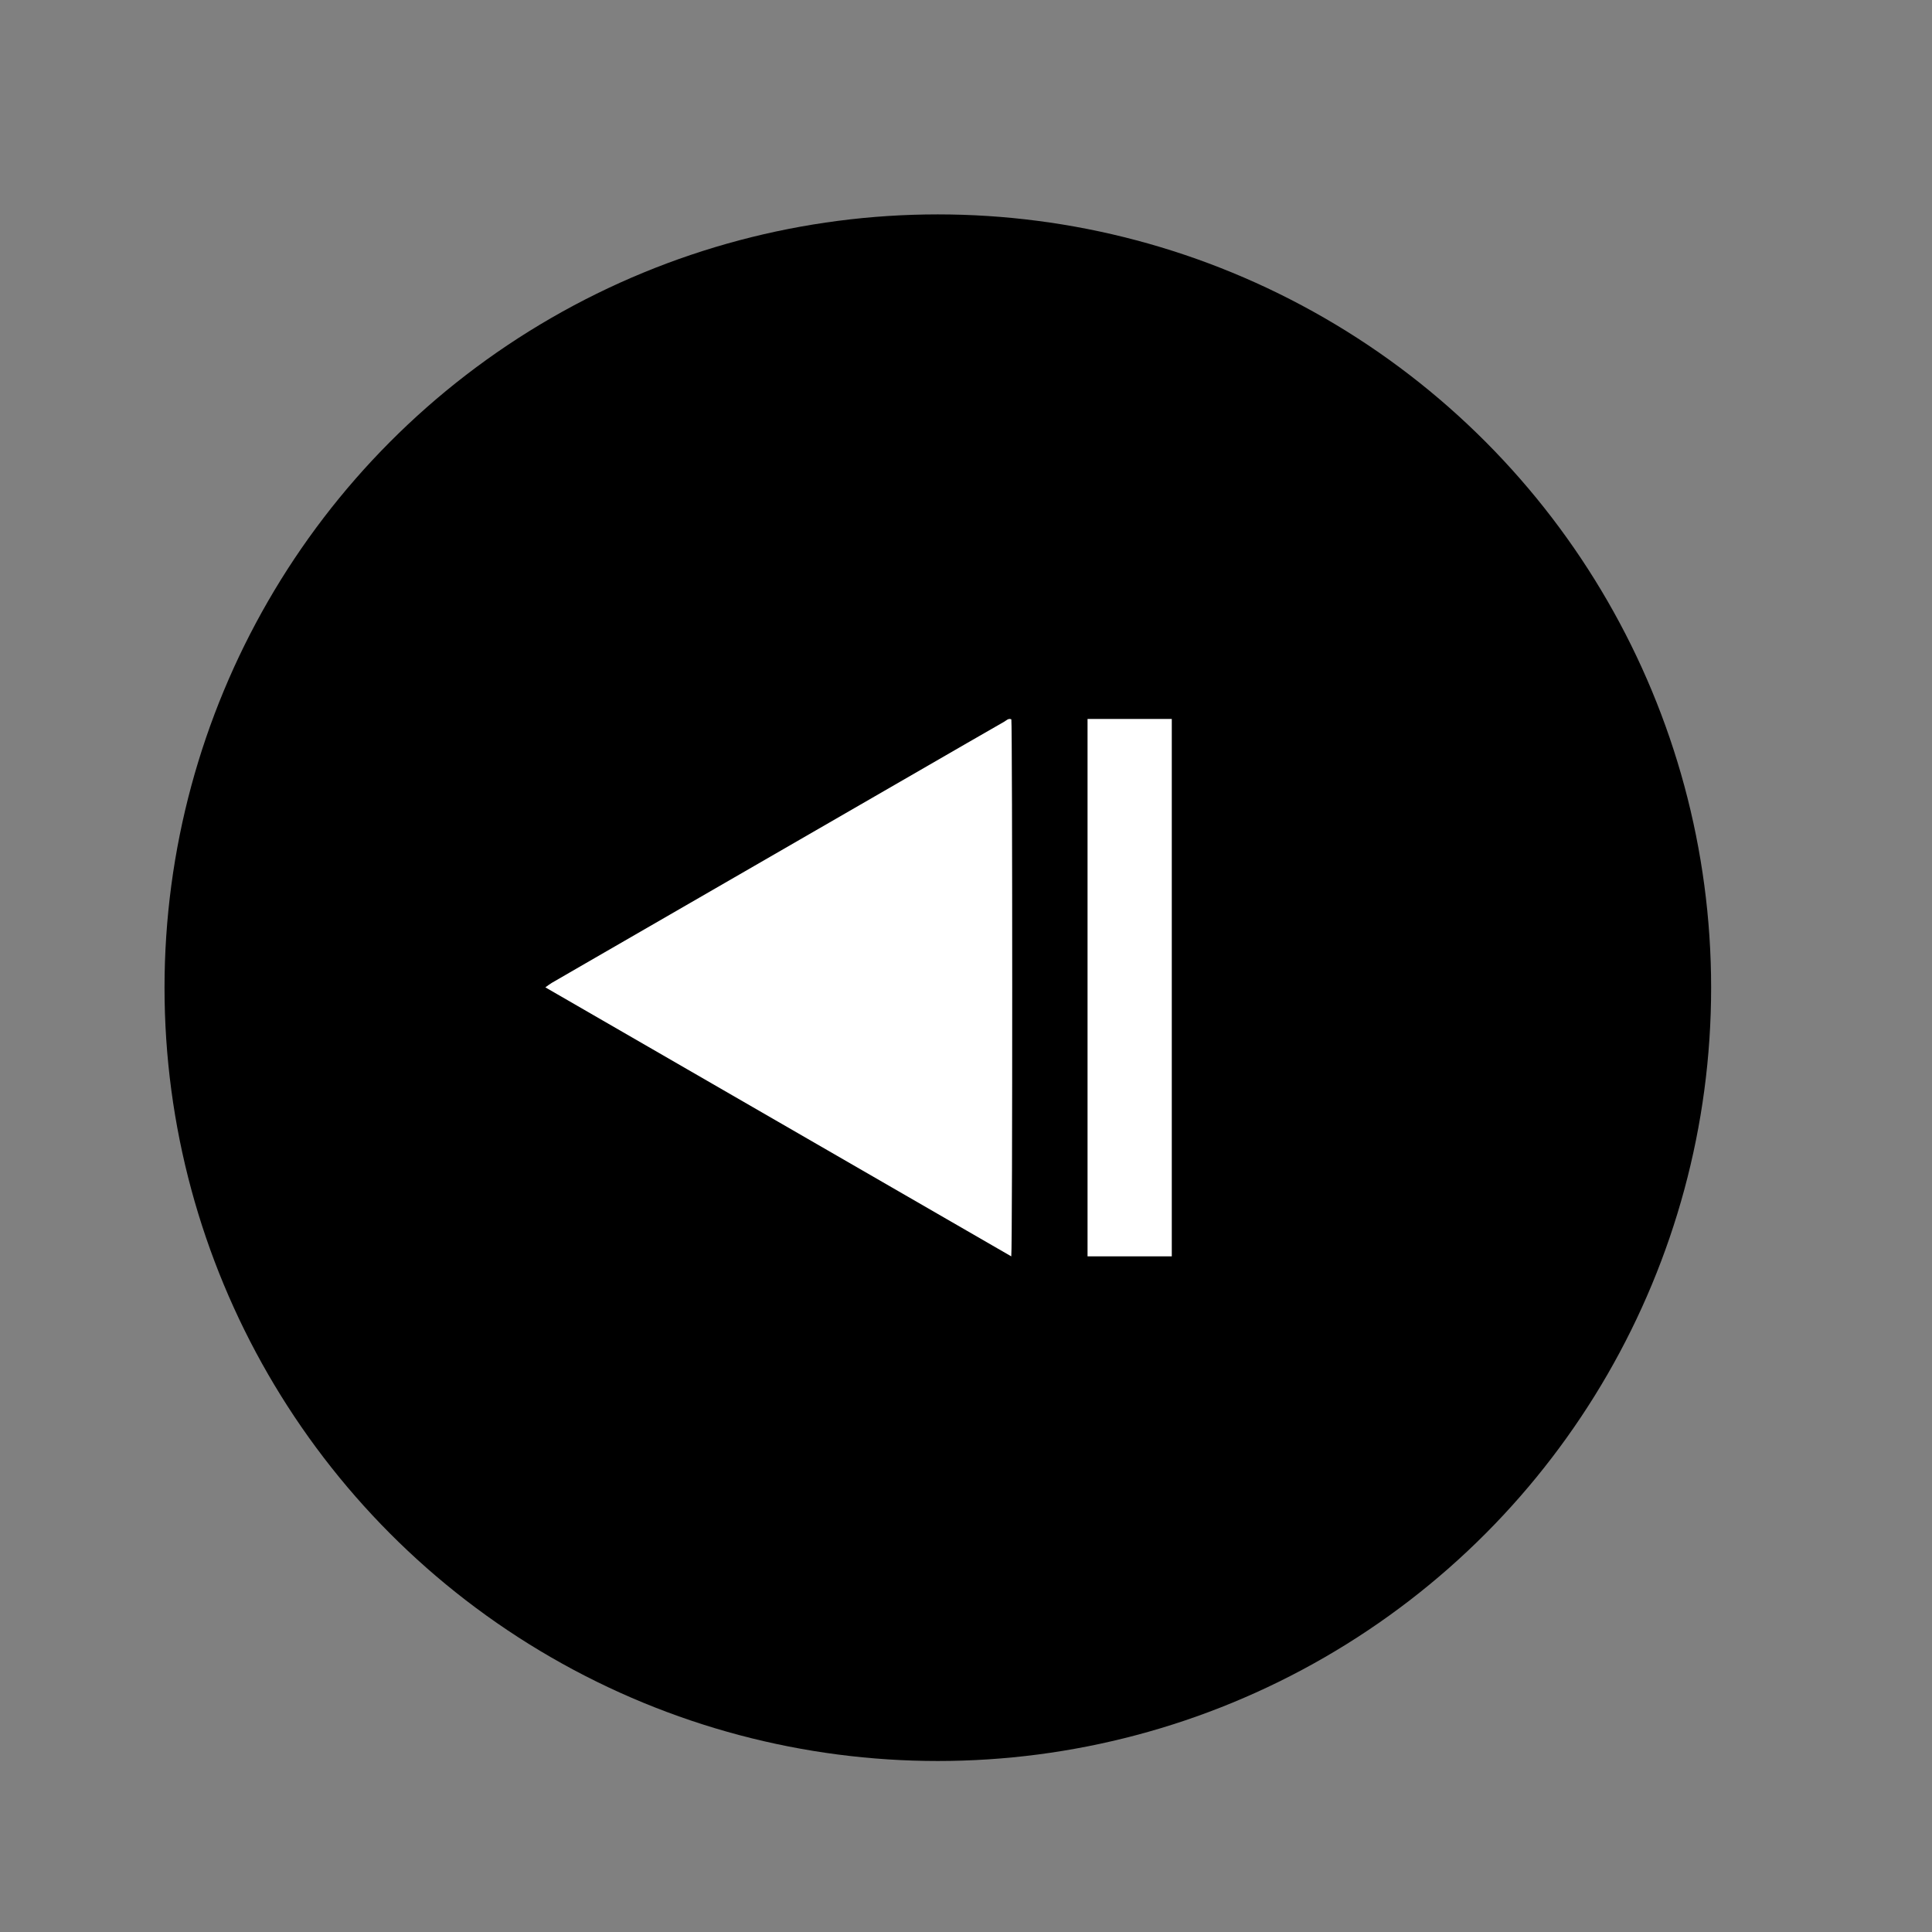 <?xml version="1.0" encoding="utf-8"?>
<!-- Generator: Adobe Illustrator 16.0.0, SVG Export Plug-In . SVG Version: 6.00 Build 0)  -->
<!DOCTYPE svg PUBLIC "-//W3C//DTD SVG 1.1//EN" "http://www.w3.org/Graphics/SVG/1.1/DTD/svg11.dtd">
<svg version="1.1" id="Capa_1" xmlns="http://www.w3.org/2000/svg" xmlns:xlink="http://www.w3.org/1999/xlink" x="0px" y="0px"
	 width="85.04px" height="85.04px" viewBox="0 0 85.04 85.04" enable-background="new 0 0 85.04 85.04" xml:space="preserve">
<rect x="0" y="0" width="85.04" height="85.04" fill="#808080" stroke="none"/>
<g>
	<circle fill-rule="evenodd" clip-rule="evenodd" cx="41.28" cy="43.475" r="34.038"/>
	<g>
		<path fill-rule="evenodd" clip-rule="evenodd" fill="#FFFFFF" d="M44.513,55.301c0.057-0.465,0.052-23.295,0.003-23.639
			c-0.134-0.057-0.219,0.052-0.313,0.104c-1.109,0.635-2.214,1.275-3.321,1.914c-5.03,2.904-10.06,5.808-15.089,8.712
			c-0.503,0.29-1.006,0.58-1.508,0.872c-0.085,0.05-0.163,0.113-0.28,0.196C30.846,47.41,37.656,51.342,44.513,55.301z"/>
		<rect x="47.87" y="31.646" fill-rule="evenodd" clip-rule="evenodd" fill="#FFFFFF" width="3.708" height="23.654"/>
	</g>
</g>
</svg>
